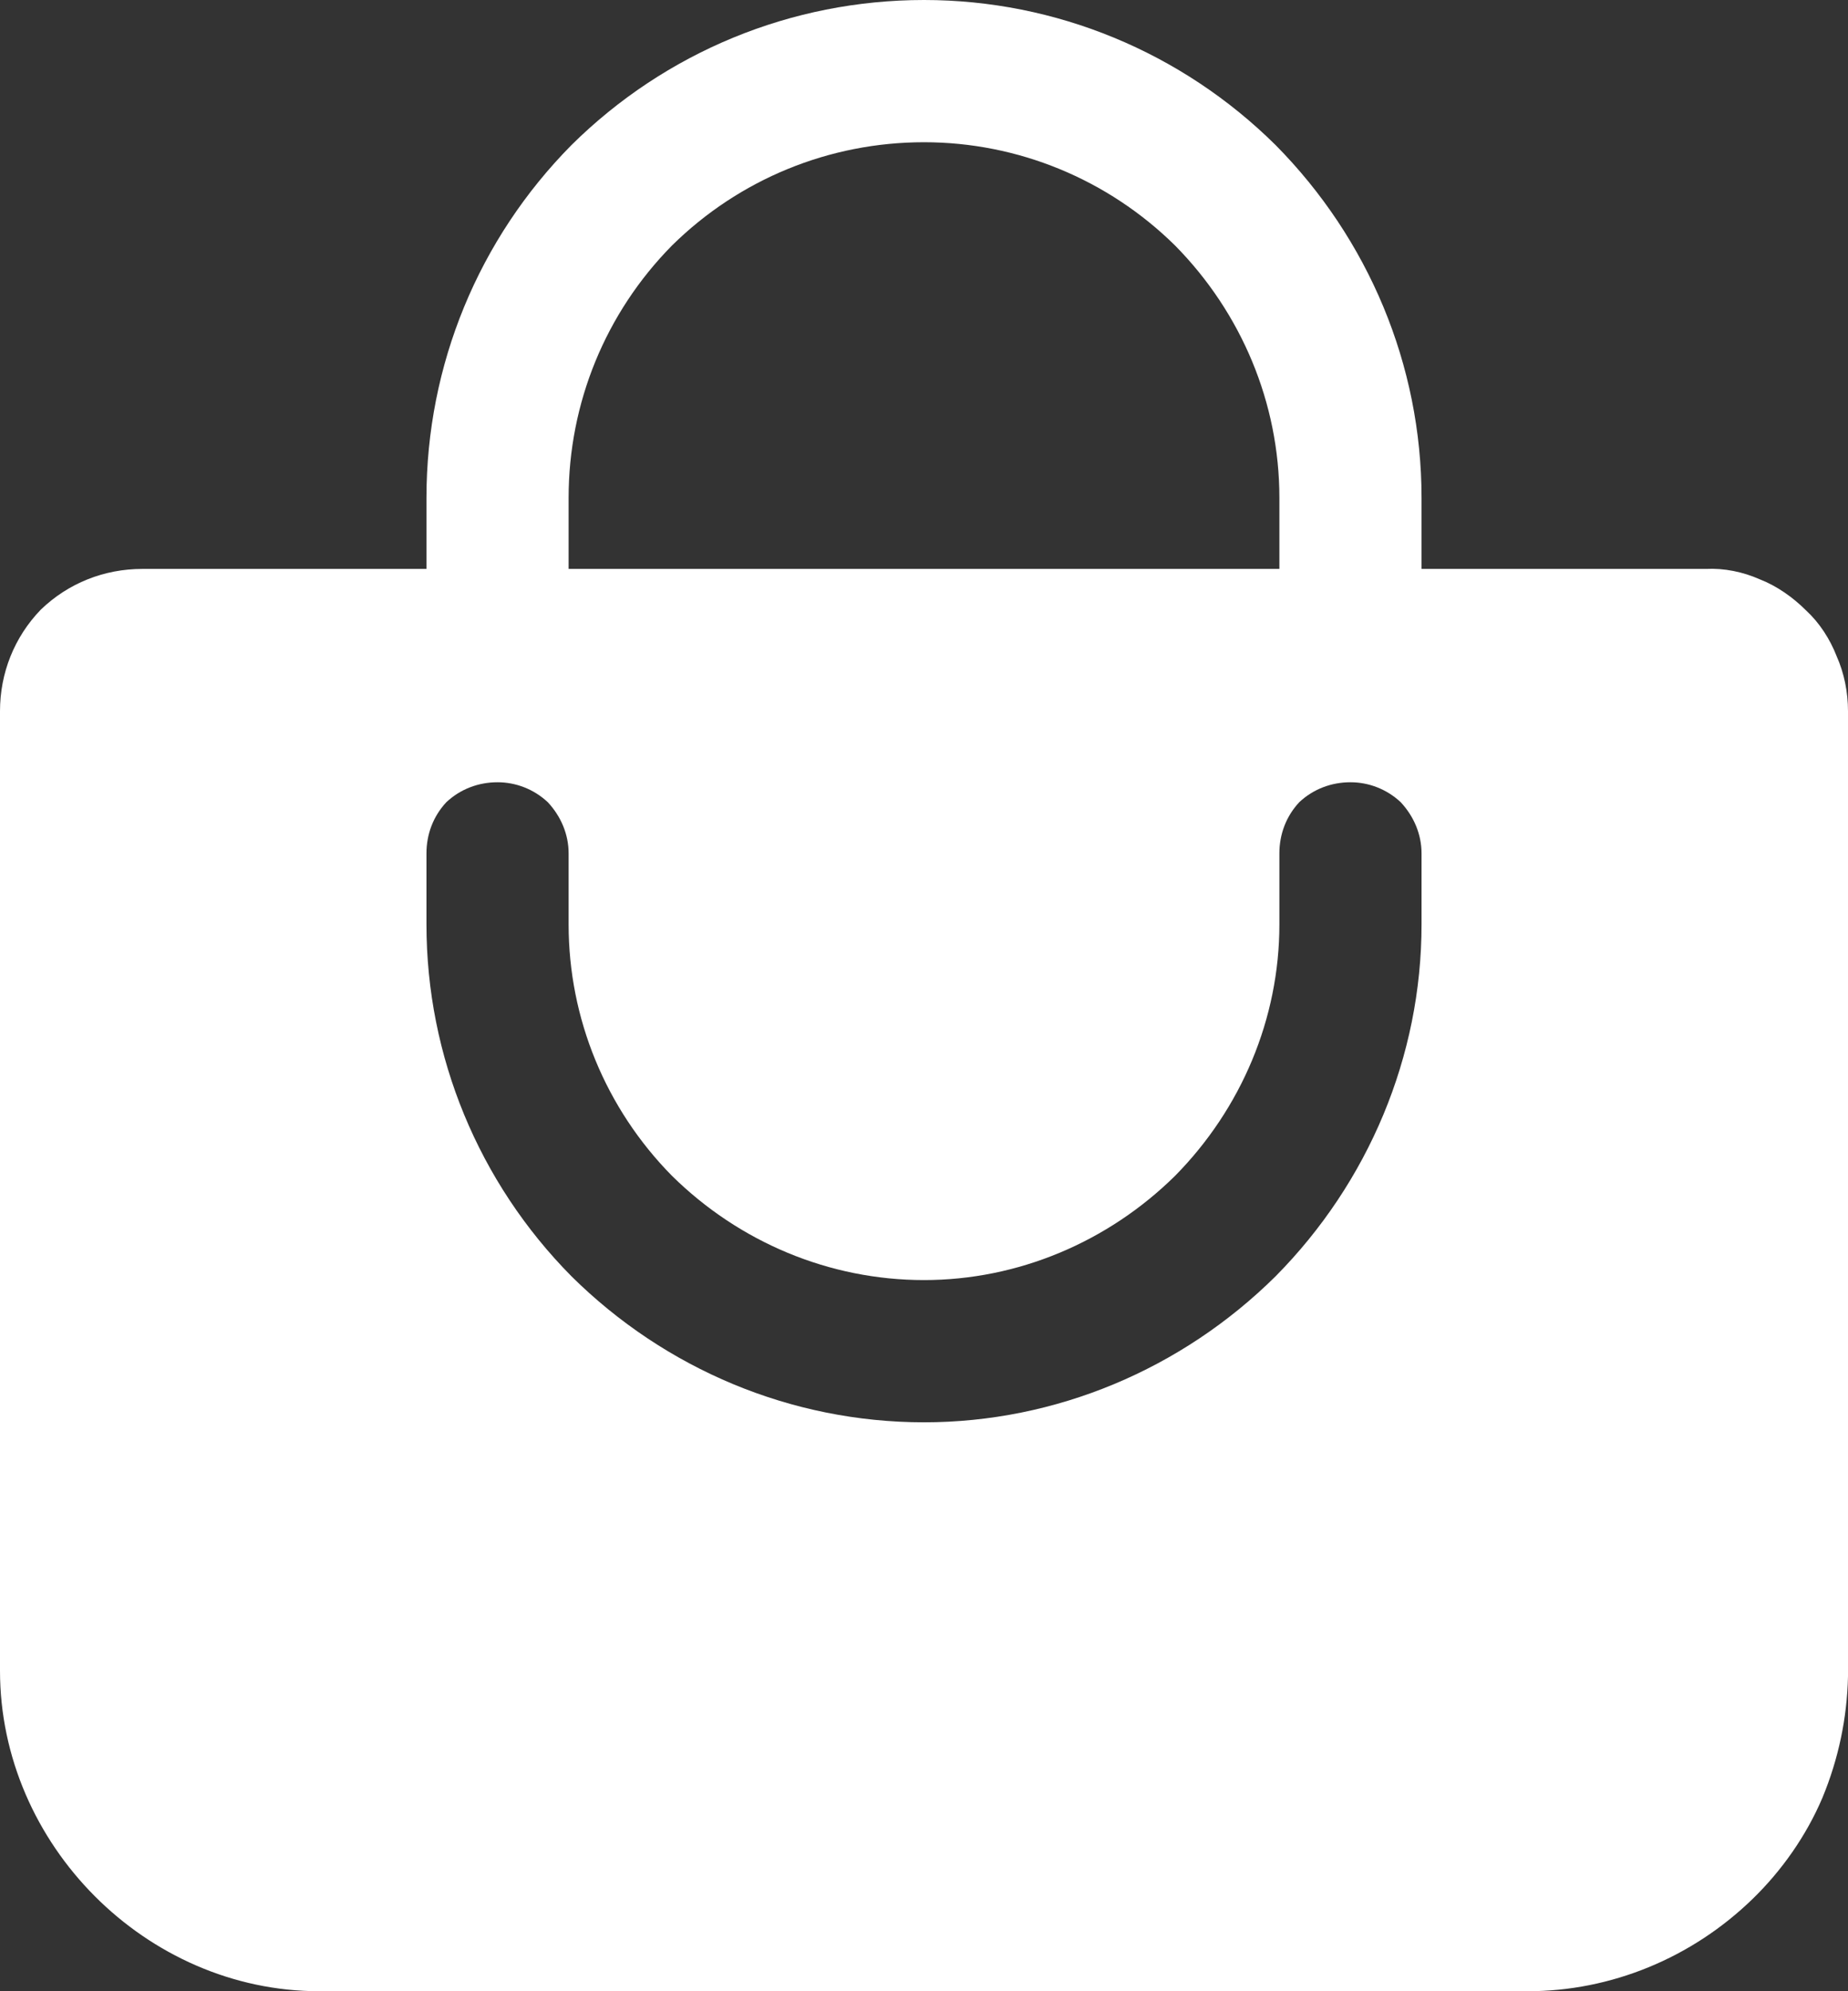 <svg width="19.5" height="21" viewBox="0 0 19.5 21" fill="none" xmlns="http://www.w3.org/2000/svg" xmlns:xlink="http://www.w3.org/1999/xlink">
	<rect x="0" y="0" width="19.5" height="21" fill="#333333" stroke="none"/>
	<desc>
			Created with Pixso.
	</desc>
	<defs/>
	<path id="Vector" d="M19.06 6.44C18.92 6.3 18.75 6.18 18.57 6.11C18.39 6.03 18.19 5.99 18 6L15 6L15 5.25C15 3.85 14.44 2.52 13.46 1.53C12.47 0.55 11.14 0 9.75 0C8.35 0 7.02 0.55 6.03 1.53C5.05 2.52 4.5 3.85 4.5 5.25L4.5 6L1.5 6C1.1 6 0.72 6.15 0.43 6.43C0.15 6.72 0 7.1 0 7.5L0 17.62C0 19.45 1.54 21 3.37 21L16.12 21C17 21 17.85 20.65 18.49 20.03C18.8 19.73 19.06 19.36 19.23 18.96C19.4 18.55 19.49 18.12 19.5 17.68L19.5 7.5C19.5 7.3 19.46 7.1 19.38 6.92C19.31 6.74 19.2 6.57 19.06 6.44ZM6 5.25C6 4.25 6.39 3.3 7.09 2.59C7.8 1.89 8.75 1.5 9.75 1.5C10.74 1.5 11.69 1.89 12.4 2.59C13.1 3.3 13.5 4.25 13.5 5.25L13.5 6L6 6L6 5.25ZM15 9.75C15 11.14 14.44 12.47 13.46 13.46C12.47 14.44 11.14 15 9.75 15C8.35 15 7.02 14.44 6.03 13.46C5.05 12.47 4.5 11.14 4.5 9.75L4.5 9C4.5 8.8 4.57 8.61 4.71 8.46C4.86 8.32 5.05 8.25 5.25 8.25C5.44 8.25 5.63 8.32 5.78 8.46C5.92 8.61 6 8.8 6 9L6 9.75C6 10.74 6.39 11.69 7.09 12.4C7.8 13.1 8.75 13.5 9.75 13.5C10.74 13.5 11.69 13.1 12.4 12.4C13.1 11.69 13.5 10.74 13.5 9.75L13.5 9C13.5 8.8 13.57 8.61 13.71 8.46C13.86 8.32 14.05 8.25 14.25 8.25C14.44 8.25 14.63 8.32 14.78 8.46C14.92 8.61 15 8.8 15 9L15 9.75Z" fill="#FFFFFF" fill-opacity="1" fill-rule="nonzero"/>
</svg>

